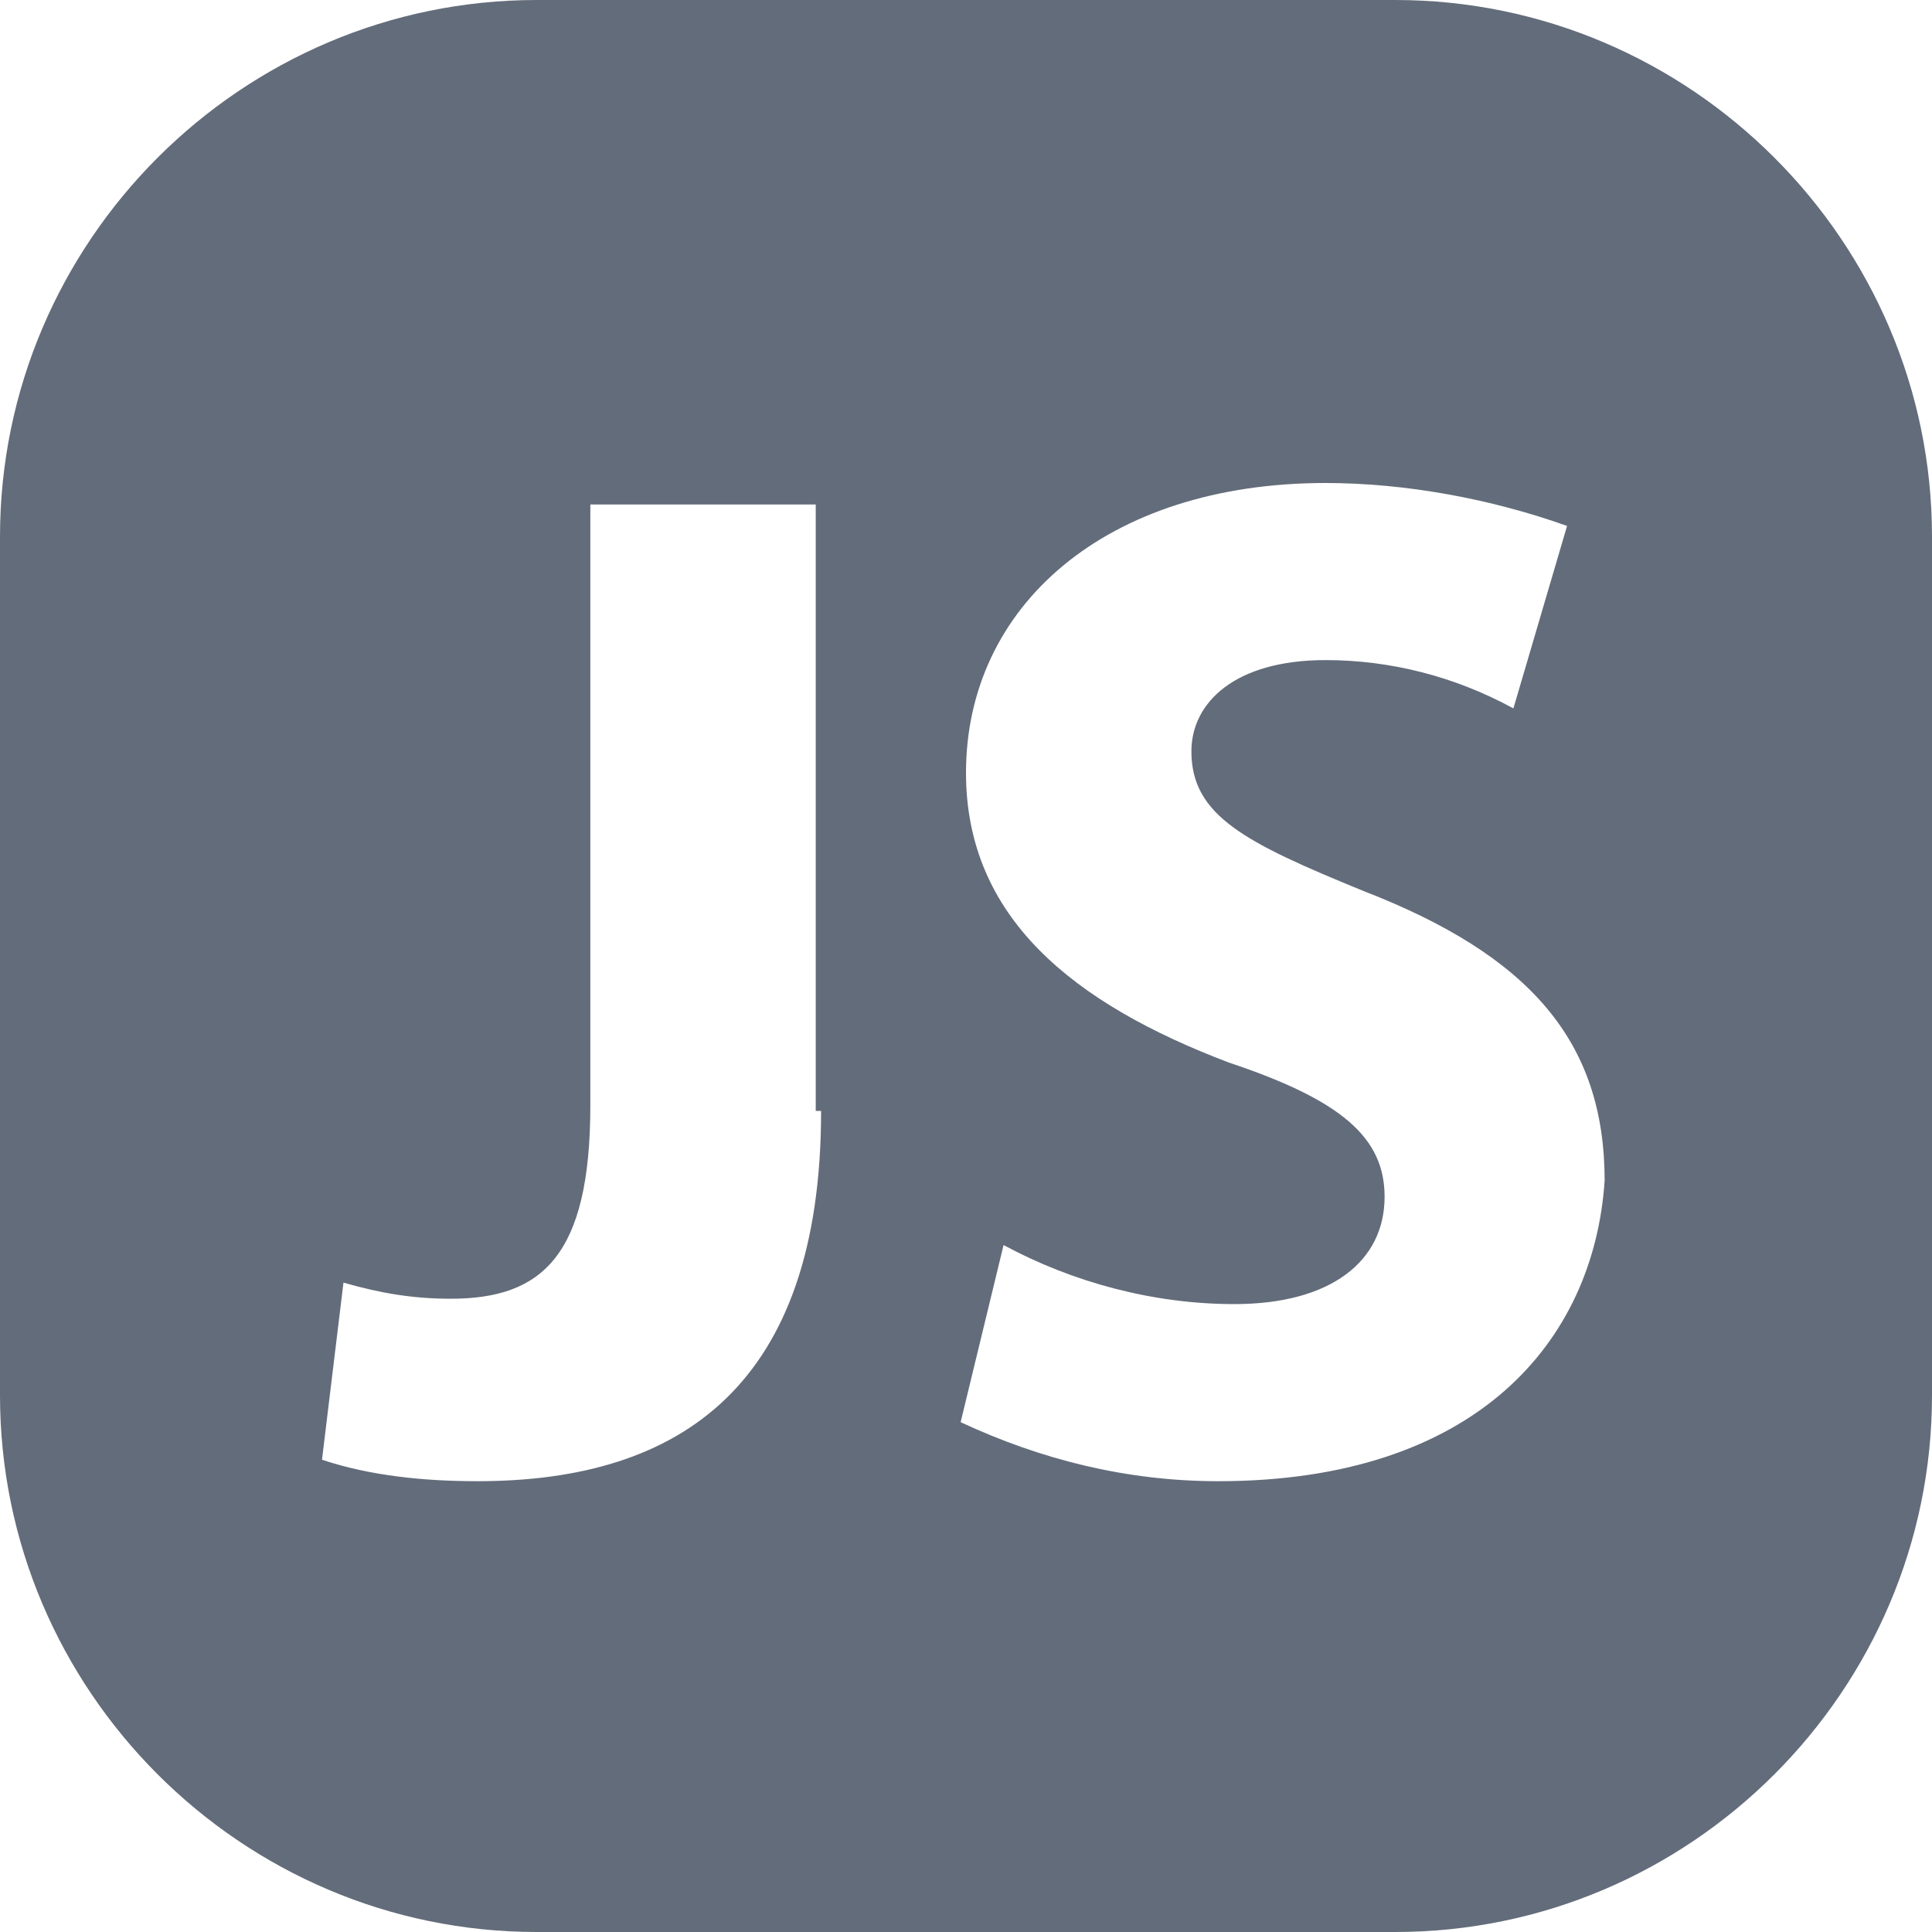 <?xml version="1.0" encoding="utf-8"?>
<!-- Generator: Adobe Illustrator 22.1.0, SVG Export Plug-In . SVG Version: 6.00 Build 0)  -->
<svg version="1.1" id="Layer_1" xmlns="http://www.w3.org/2000/svg" xmlns:xlink="http://www.w3.org/1999/xlink" x="0px" y="0px"
	 viewBox="0 0 36 36" style="enable-background:new 0 0 36 36;" xml:space="preserve">
<style type="text/css">
	.st0{fill:#636C7A;}
</style>
<path class="st0" d="M26,0H10C4.5,0,0,4.5,0,10v16c0,5.5,4.5,10,10,10h16c5.5,0,10-4.5,10-10V10C36,4.5,31.5,0,26,0z M15.3,20.7
	c0,5.1-2.6,6.9-6.4,6.9c-1,0-2-0.1-2.9-0.4l0.4-3.3c0.7,0.2,1.3,0.3,2,0.3c1.7,0,2.6-0.8,2.6-3.6V9.4h4.2V20.7z M22.7,27.6
	c-1.7,0-3.3-0.4-4.8-1.1l0.8-3.3c1.3,0.7,2.8,1.1,4.3,1.1c1.8,0,2.8-0.8,2.8-2c0-1.1-0.8-1.8-2.9-2.5c-2.9-1.1-4.9-2.7-4.9-5.4
	c0-3.1,2.6-5.4,6.7-5.4c1.5,0,3.1,0.3,4.5,0.8l-1,3.4c-1.1-0.6-2.3-0.9-3.5-0.9c-1.7,0-2.5,0.8-2.5,1.7c0,1.2,1,1.7,3.2,2.6
	c3.1,1.2,4.5,2.8,4.5,5.4C29.7,25,27.5,27.6,22.7,27.6z"/>
</svg>
